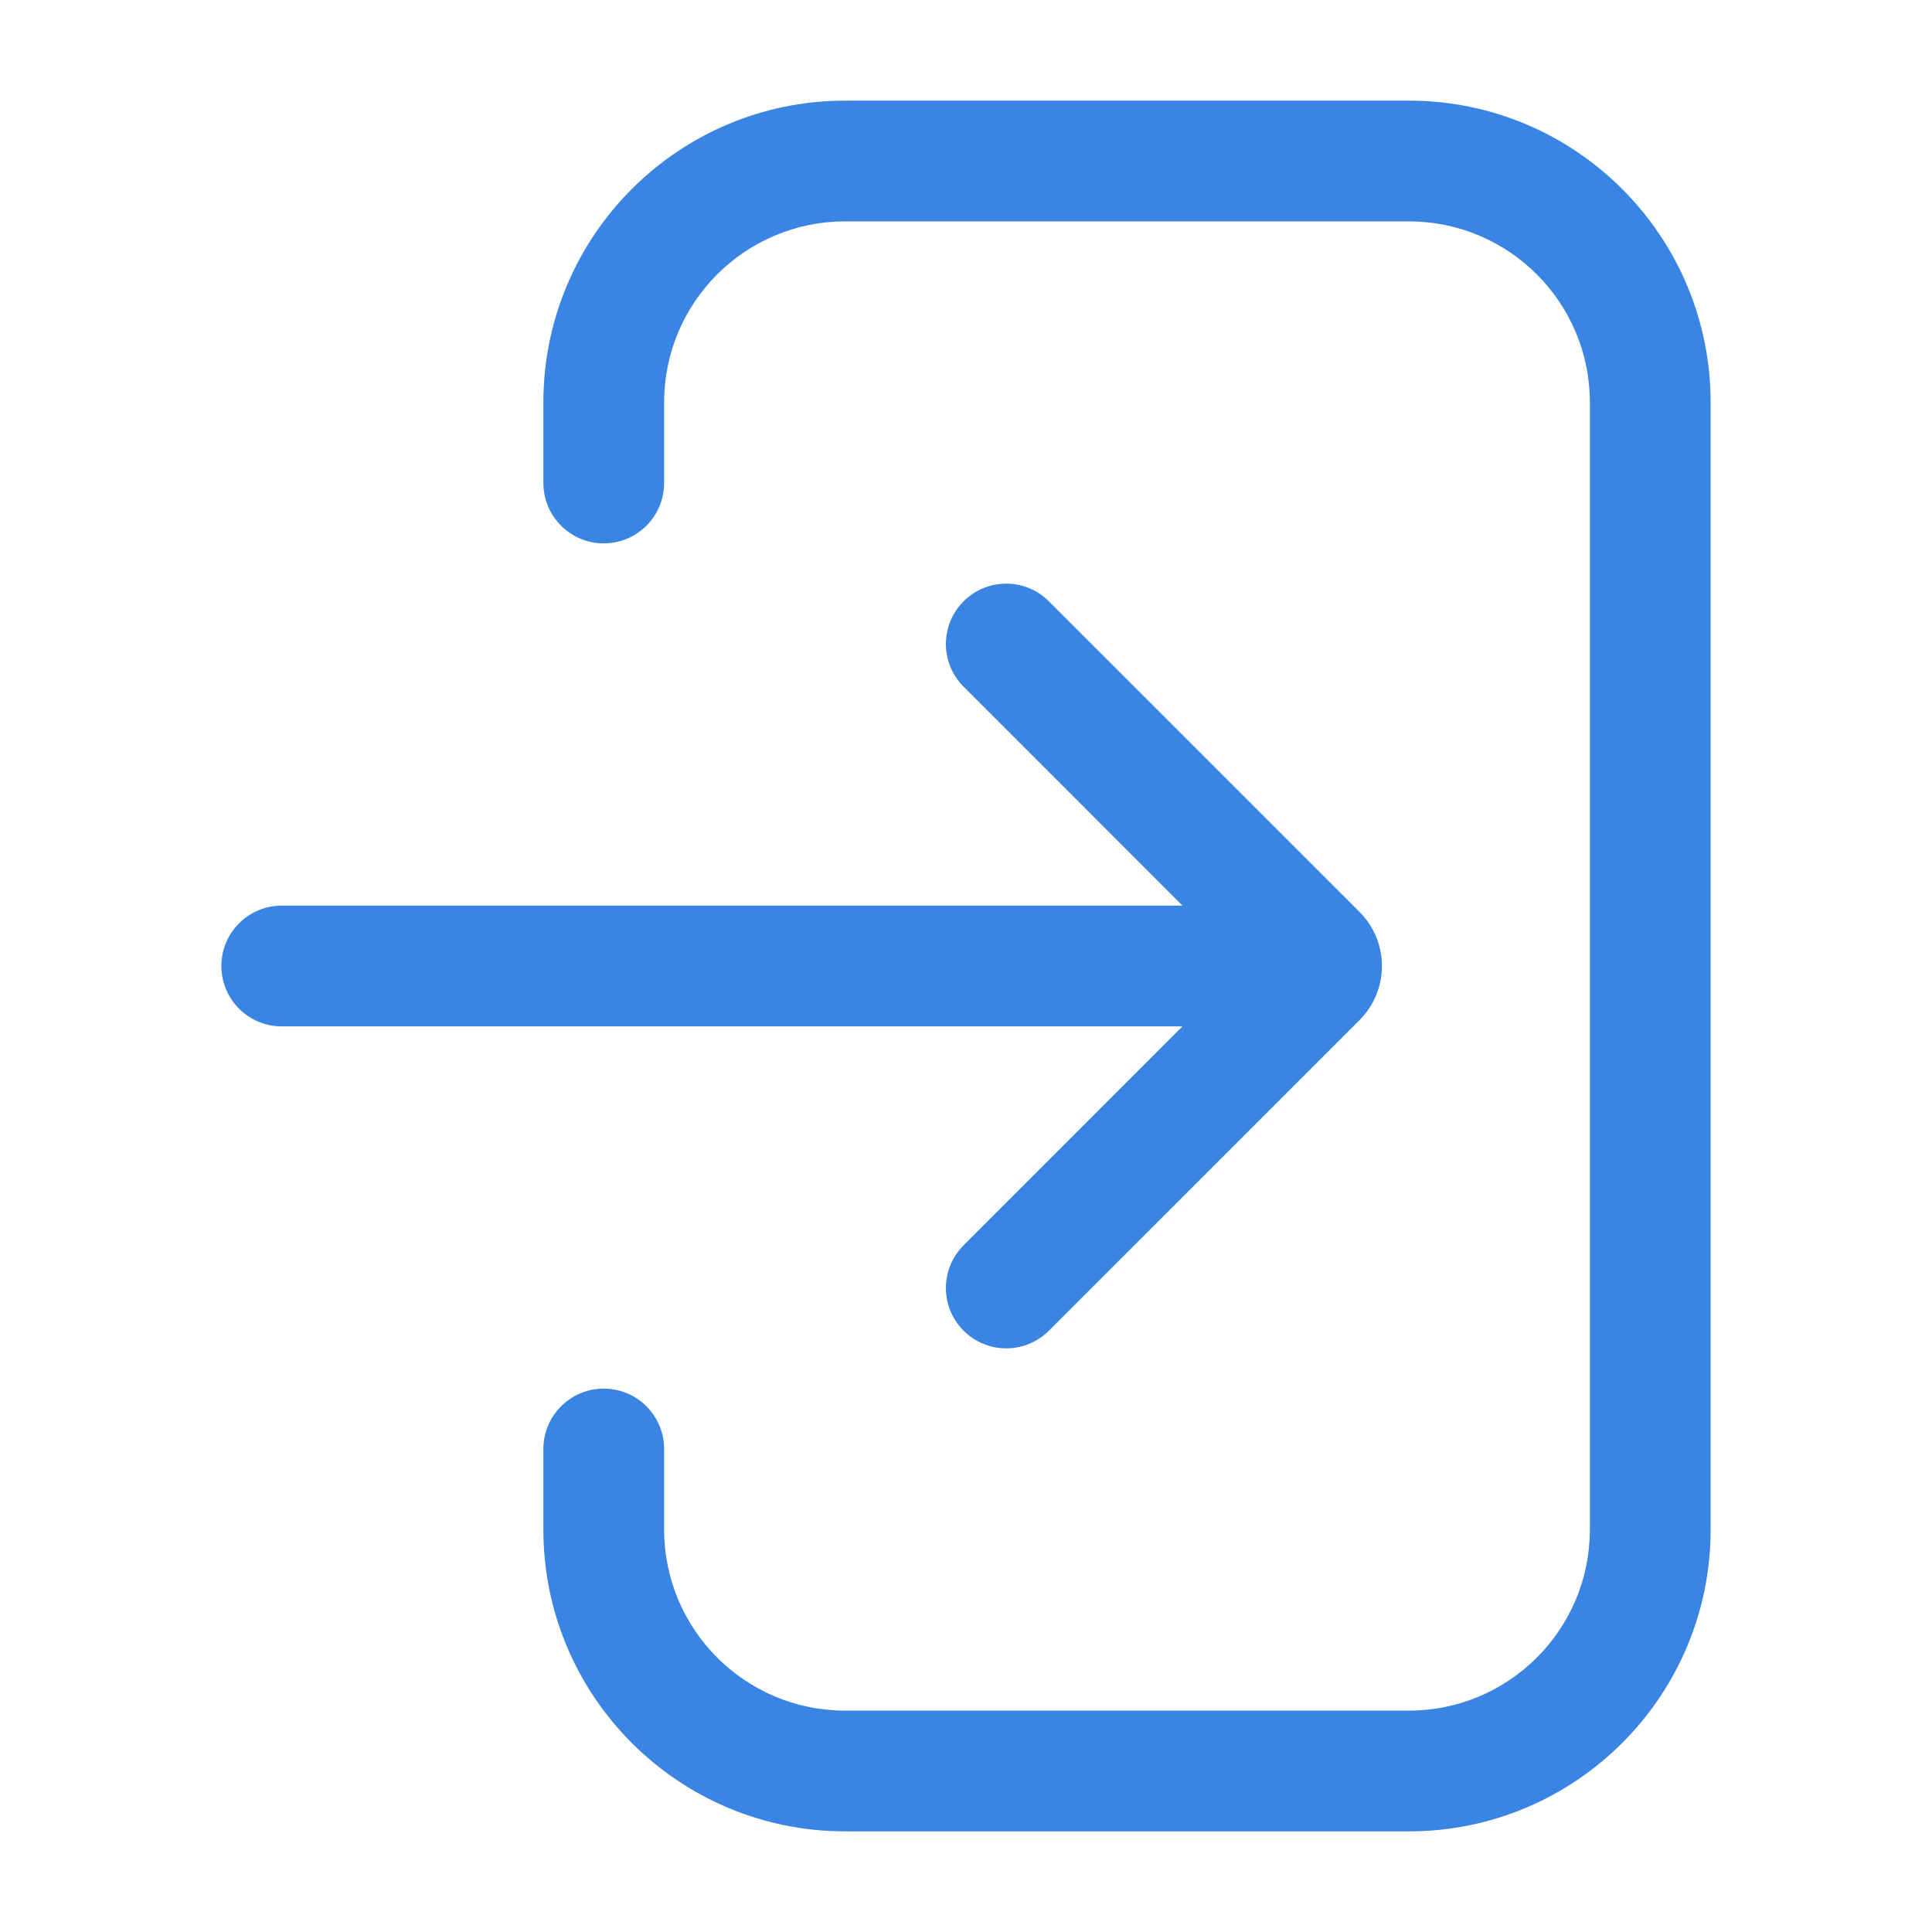 <svg width="24" height="24" viewBox="0 0 24 24" fill="none" xmlns="http://www.w3.org/2000/svg">
<path fill-rule="evenodd" clip-rule="evenodd" d="M6.75 5C6.75 2.929 8.429 1.25 10.5 1.25H17.5C19.571 1.25 21.25 2.929 21.25 5V19C21.25 21.071 19.571 22.75 17.5 22.75H10.5C8.429 22.75 6.75 21.071 6.75 19V18C6.75 17.586 7.086 17.25 7.5 17.25C7.914 17.25 8.25 17.586 8.25 18V19C8.25 20.243 9.257 21.25 10.5 21.25H17.5C18.743 21.25 19.75 20.243 19.75 19V5C19.75 3.757 18.743 2.75 17.5 2.75H10.5C9.257 2.75 8.25 3.757 8.25 5V6C8.25 6.414 7.914 6.75 7.5 6.75C7.086 6.75 6.75 6.414 6.75 6V5ZM11.97 7.47C12.263 7.177 12.737 7.177 13.03 7.47L16.889 11.328C17.074 11.514 17.167 11.758 17.167 12C17.167 12.242 17.074 12.486 16.889 12.672L13.03 16.53C12.737 16.823 12.263 16.823 11.97 16.53C11.677 16.237 11.677 15.763 11.97 15.47L14.689 12.75H3.5C3.086 12.75 2.75 12.414 2.75 12C2.75 11.586 3.086 11.25 3.5 11.25H14.689L11.97 8.53C11.677 8.237 11.677 7.763 11.97 7.47Z" fill="#3a84e3"/>
</svg>
